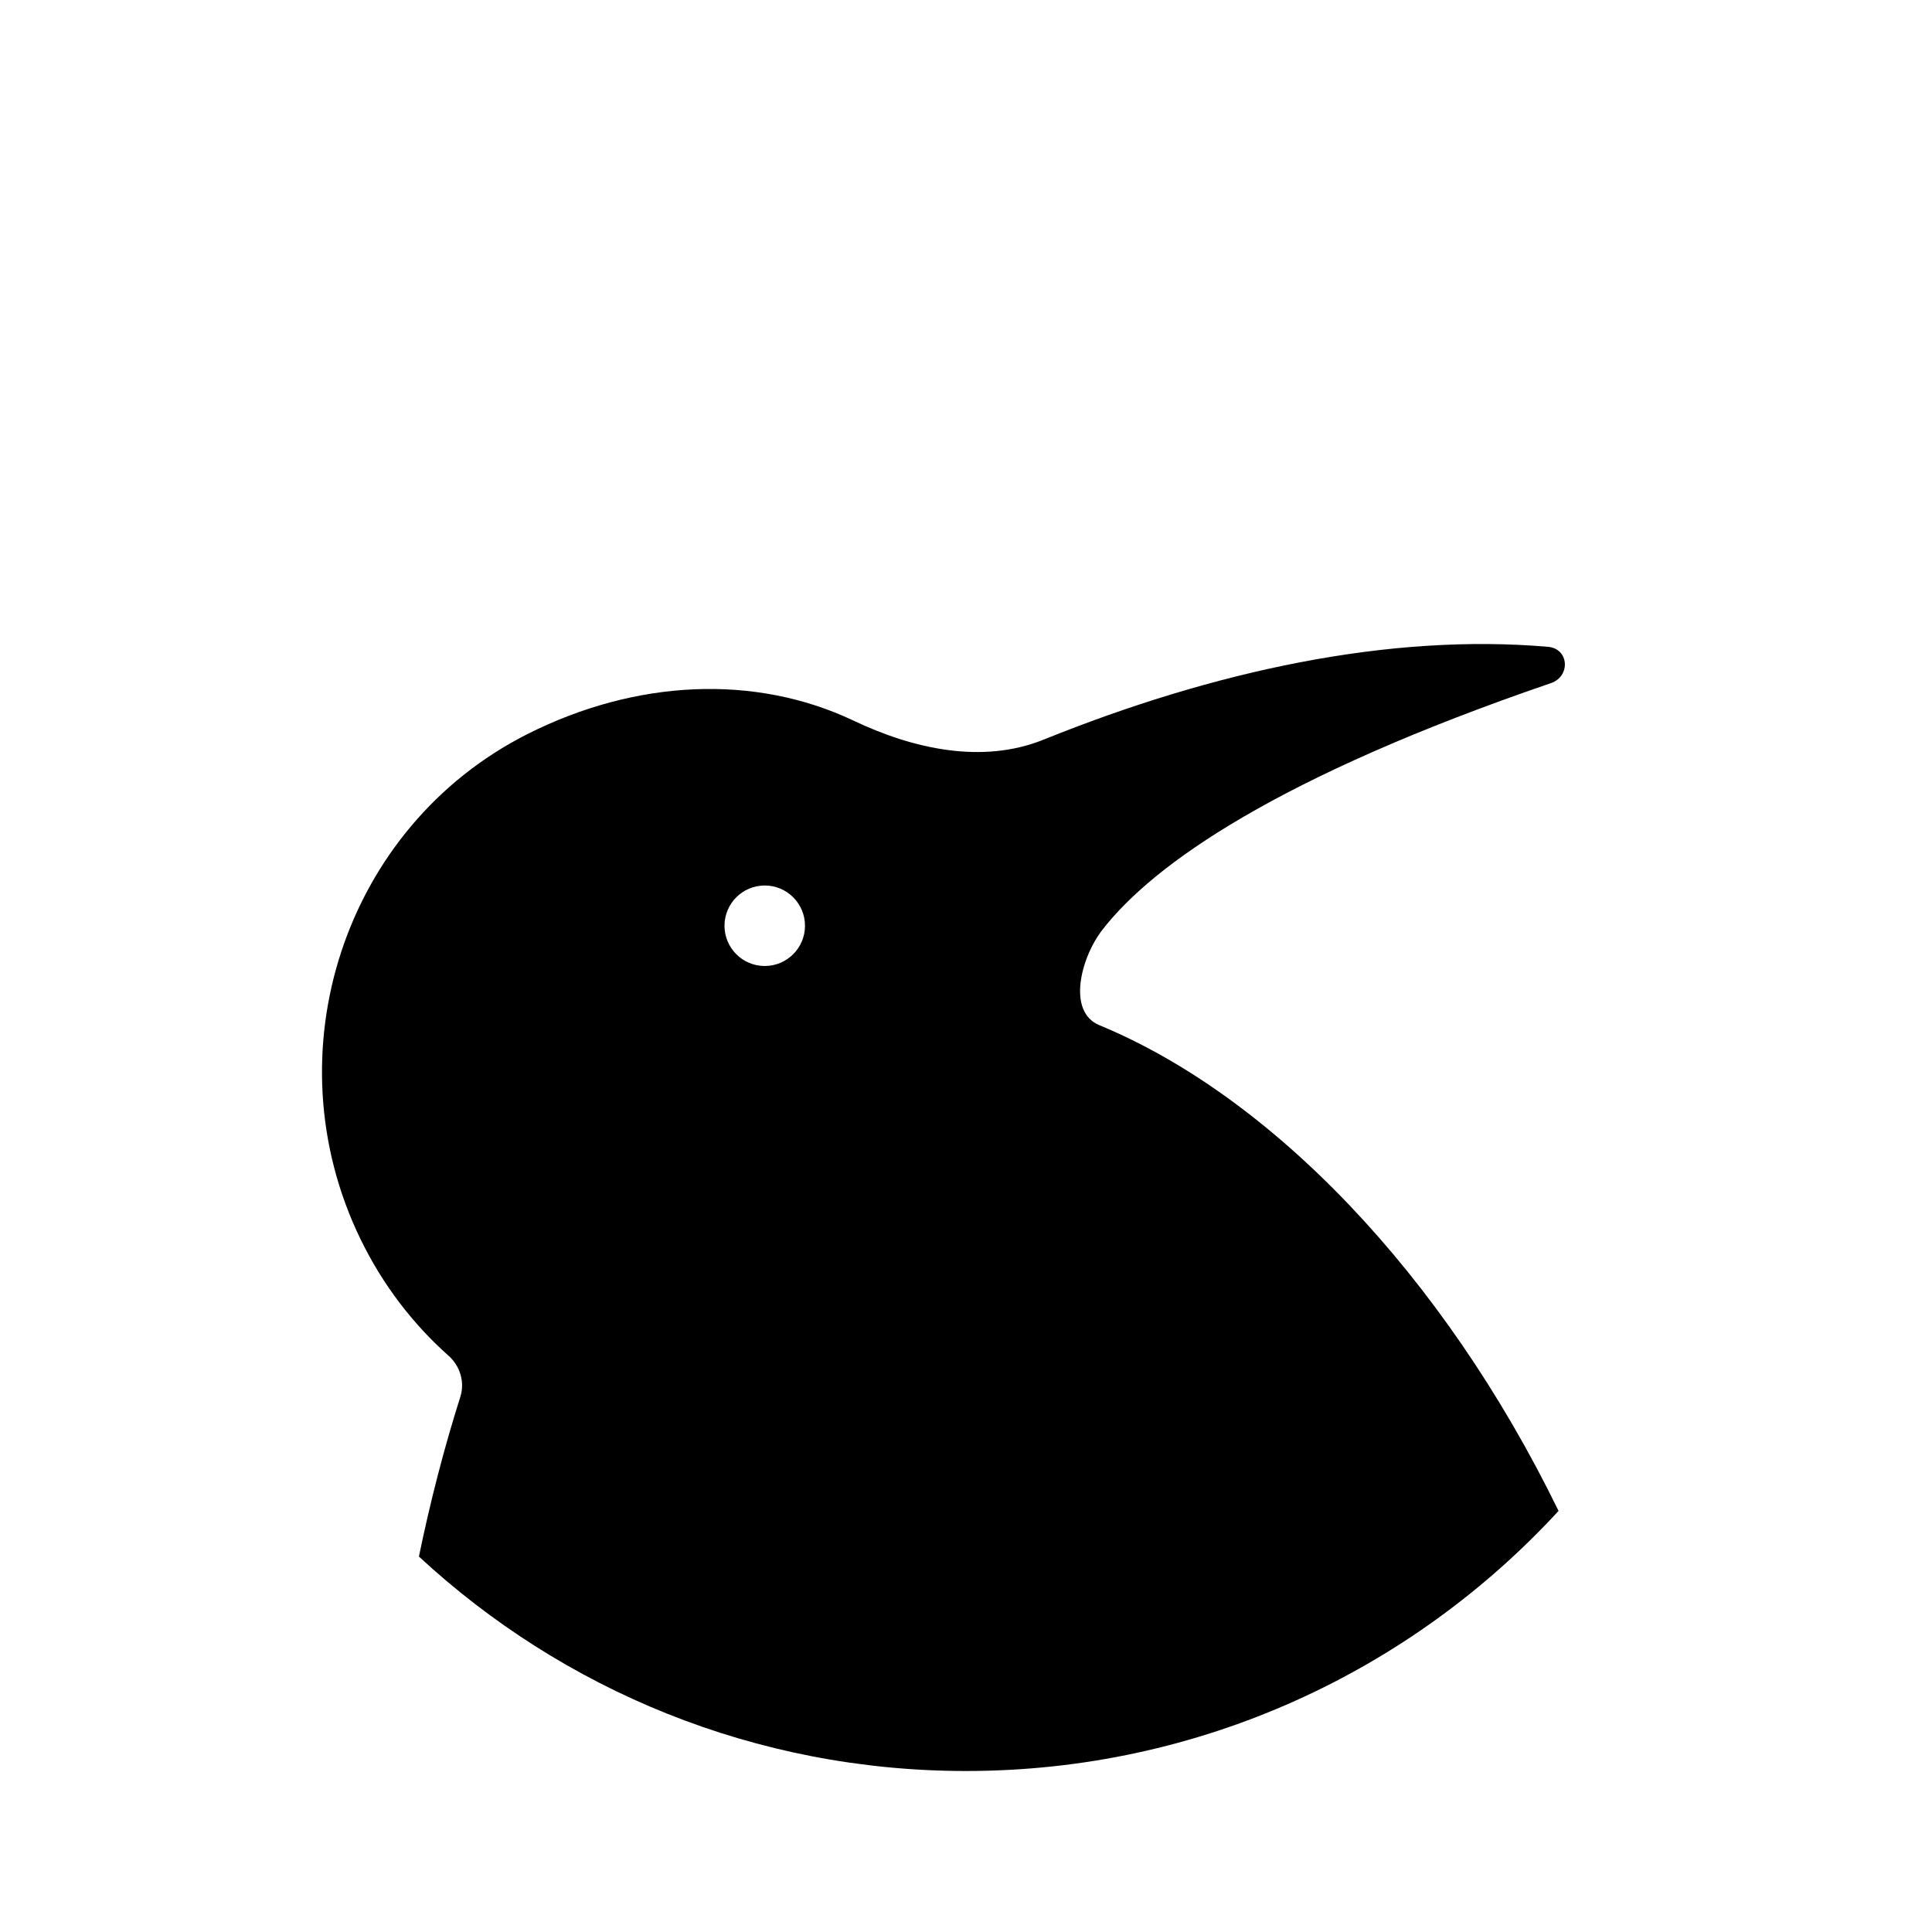 <svg width="24" height="24" viewBox="0 0 24 24" fill="none" xmlns="http://www.w3.org/2000/svg">
<path fill-rule="evenodd" clip-rule="evenodd" d="M5.204 19.336C5.343 18.661 5.515 17.993 5.718 17.353C5.777 17.169 5.715 16.969 5.573 16.842C5.13 16.449 4.754 15.961 4.477 15.39C3.354 13.075 4.281 10.268 6.548 9.121C7.896 8.44 9.376 8.37 10.603 8.952C11.345 9.305 12.204 9.495 12.964 9.188C15.089 8.33 17.264 7.865 19.23 8.035C19.491 8.057 19.514 8.401 19.266 8.486C15.879 9.646 14.331 10.731 13.696 11.548C13.425 11.896 13.253 12.568 13.656 12.735C15.784 13.614 17.921 15.818 19.361 18.769C17.533 20.755 14.912 22 12 22C9.376 22 6.988 20.989 5.204 19.336ZM10 11.5C10 11.776 9.776 12 9.5 12C9.224 12 9 11.776 9 11.5C9 11.224 9.224 11 9.5 11C9.776 11 10 11.224 10 11.5Z" fill="black"/>
</svg>
